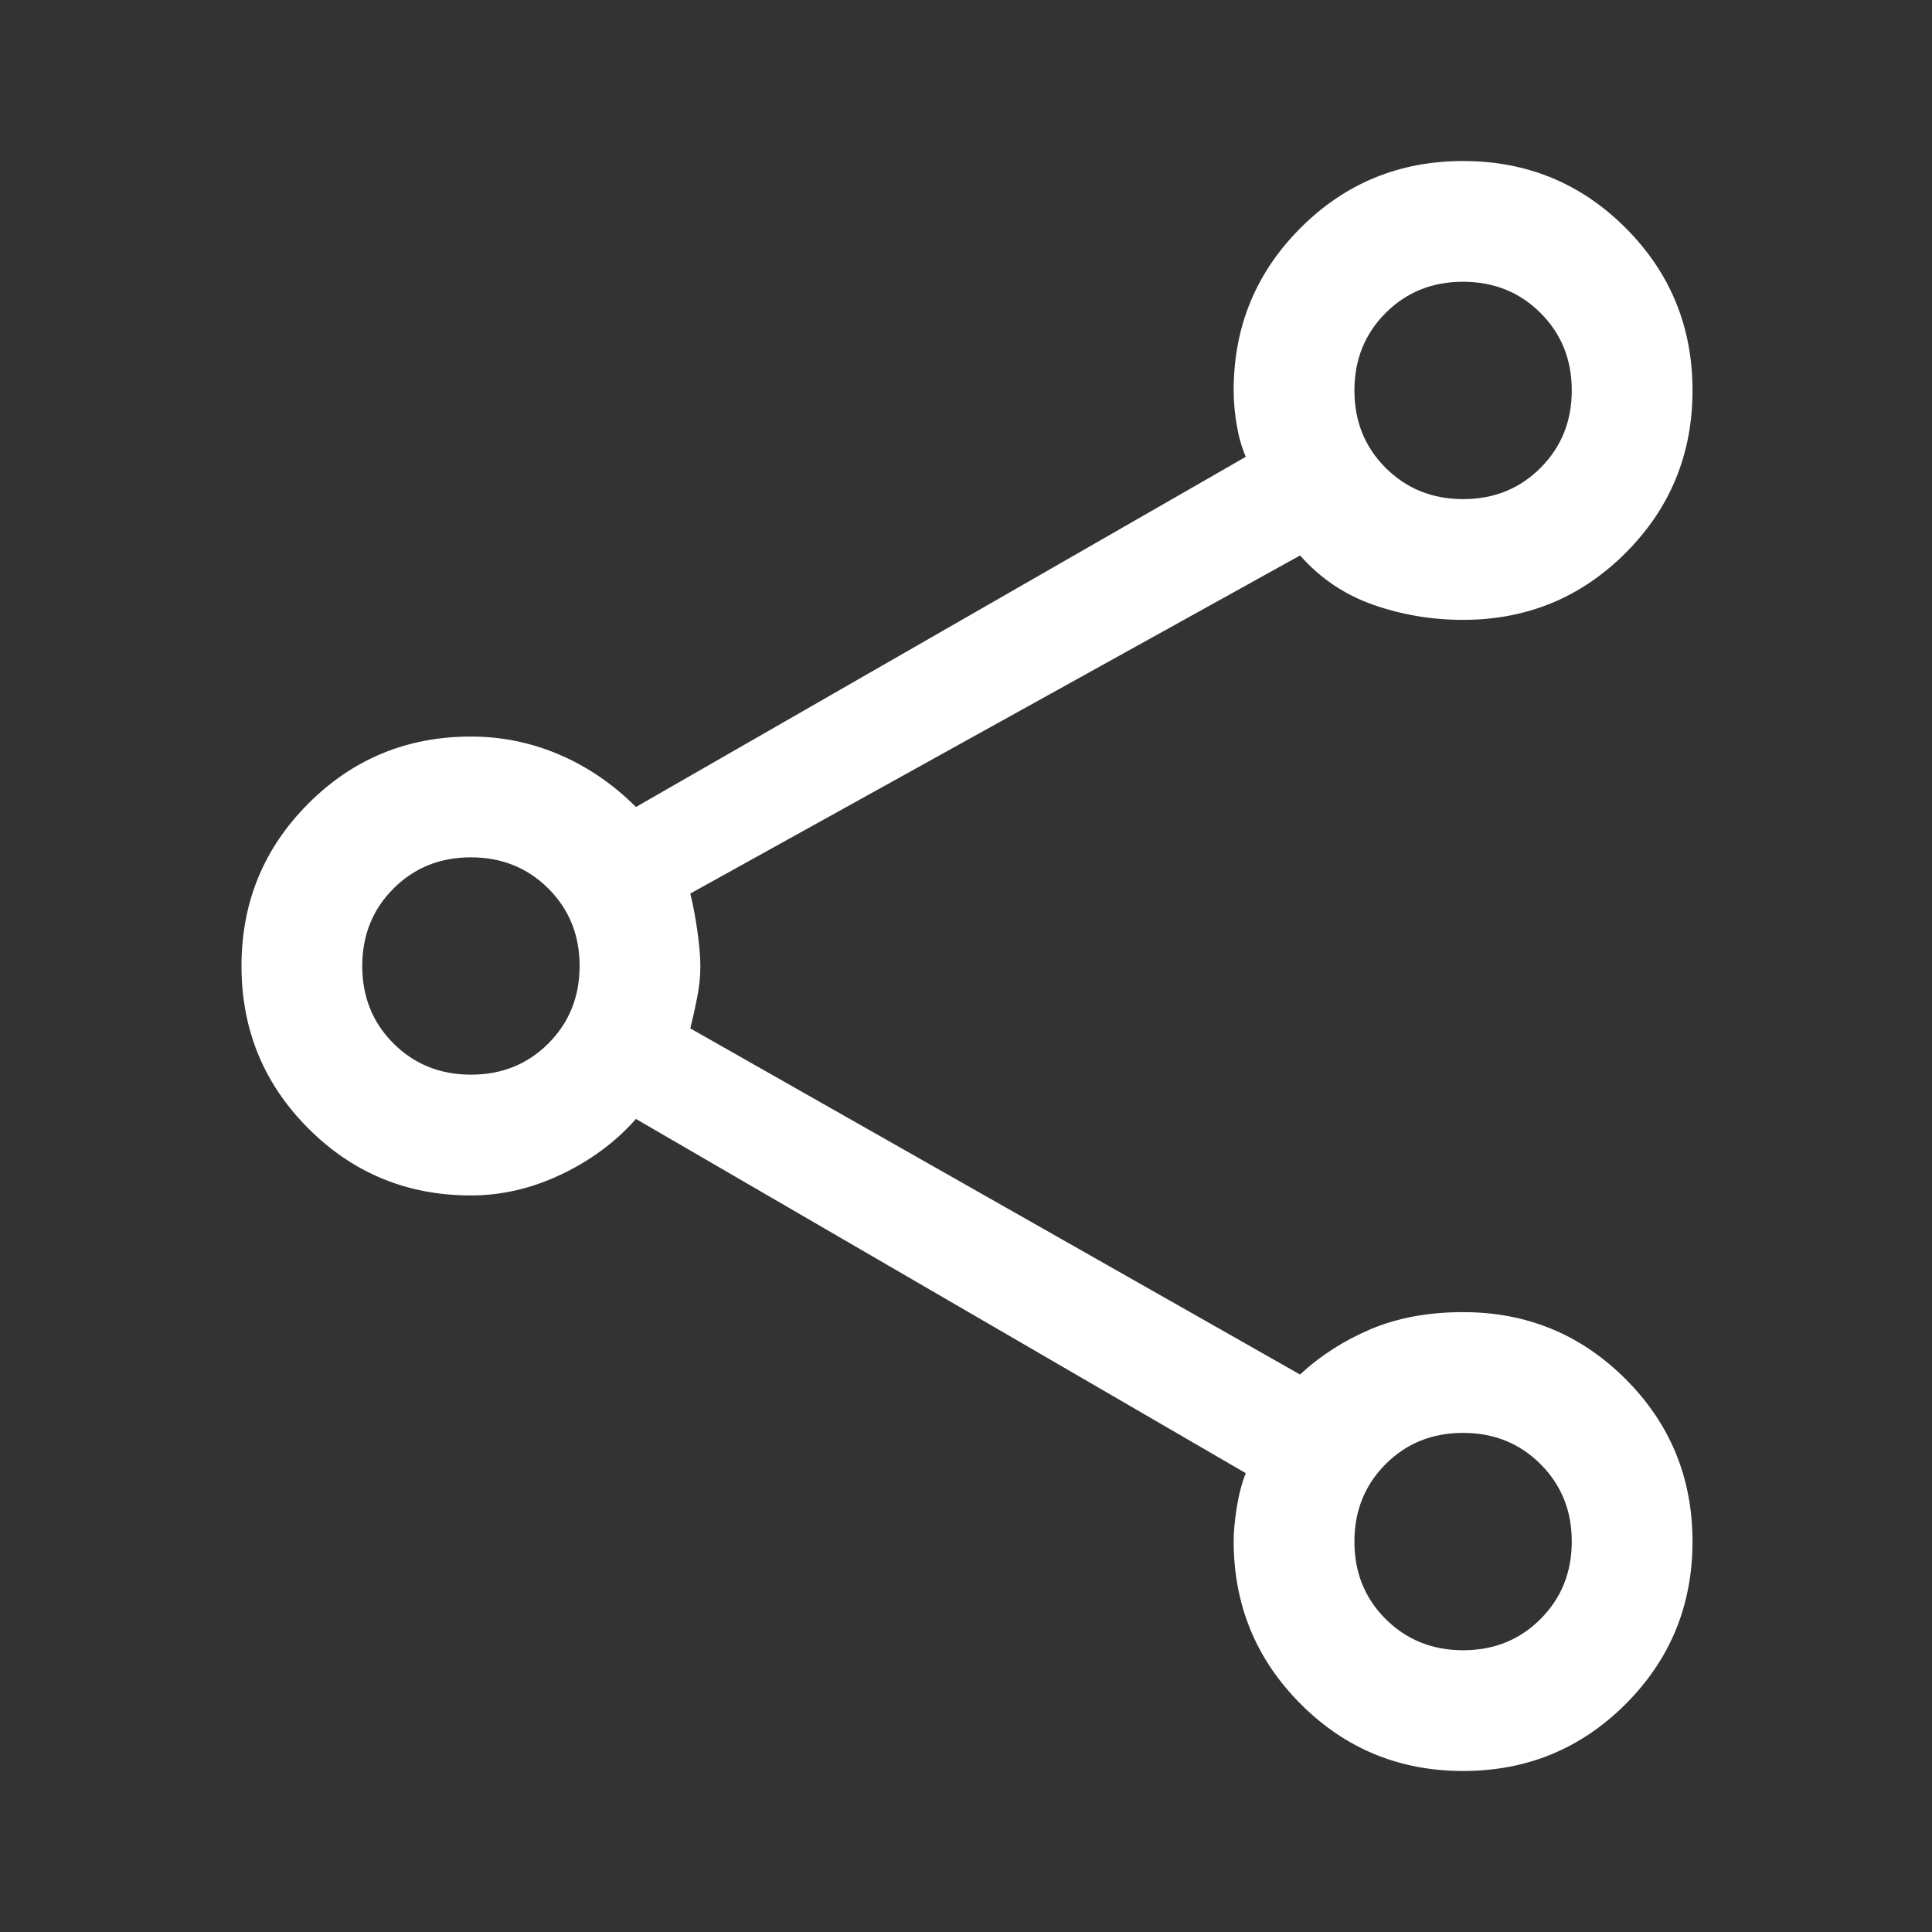 <svg width="50" height="50" viewBox="0 0 50 50" fill="none" xmlns="http://www.w3.org/2000/svg">
<rect x="0" y="0" width="50" height="50" fill="#333333" stroke="none"/>
<path d="M37.865 45.833C36.215 45.833 34.813 45.254 33.659 44.097C32.504 42.939 31.927 41.533 31.927 39.879C31.927 39.647 31.953 39.364 32.005 39.029C32.057 38.694 32.135 38.393 32.24 38.125L16.458 28.958C15.938 29.549 15.295 30.026 14.531 30.391C13.767 30.755 12.986 30.938 12.188 30.938C10.538 30.938 9.136 30.36 7.982 29.206C6.827 28.051 6.25 26.649 6.25 25C6.25 23.351 6.827 21.949 7.982 20.794C9.136 19.64 10.538 19.062 12.188 19.062C12.986 19.062 13.75 19.219 14.479 19.531C15.208 19.844 15.868 20.295 16.458 20.885L32.24 11.823C32.135 11.577 32.057 11.301 32.005 10.994C31.953 10.687 31.927 10.391 31.927 10.104C31.927 8.455 32.504 7.053 33.659 5.898C34.813 4.744 36.215 4.167 37.865 4.167C39.514 4.167 40.916 4.744 42.07 5.898C43.225 7.053 43.802 8.455 43.802 10.104C43.802 11.754 43.225 13.155 42.07 14.31C40.916 15.464 39.514 16.042 37.865 16.042C37.054 16.042 36.278 15.911 35.538 15.651C34.797 15.391 34.167 14.965 33.646 14.375L17.865 23.125C17.934 23.403 17.995 23.724 18.047 24.088C18.099 24.453 18.125 24.761 18.125 25.012C18.125 25.264 18.099 25.524 18.047 25.794C17.995 26.063 17.934 26.337 17.865 26.615L33.646 35.573C34.167 35.087 34.774 34.696 35.469 34.401C36.163 34.106 36.962 33.958 37.865 33.958C39.514 33.958 40.916 34.536 42.07 35.69C43.225 36.845 43.802 38.246 43.802 39.896C43.802 41.545 43.225 42.947 42.07 44.102C40.916 45.256 39.514 45.833 37.865 45.833ZM37.866 12.917C38.664 12.917 39.332 12.647 39.87 12.107C40.408 11.568 40.677 10.9 40.677 10.102C40.677 9.305 40.407 8.637 39.868 8.099C39.329 7.561 38.66 7.292 37.863 7.292C37.065 7.292 36.398 7.561 35.859 8.101C35.321 8.64 35.052 9.309 35.052 10.106C35.052 10.903 35.322 11.571 35.861 12.109C36.401 12.648 37.069 12.917 37.866 12.917ZM12.189 27.812C12.987 27.812 13.655 27.543 14.193 27.003C14.731 26.464 15 25.796 15 24.998C15 24.201 14.73 23.533 14.191 22.995C13.652 22.457 12.983 22.188 12.186 22.188C11.388 22.188 10.72 22.457 10.182 22.997C9.644 23.536 9.375 24.204 9.375 25.002C9.375 25.799 9.645 26.467 10.184 27.005C10.723 27.543 11.392 27.812 12.189 27.812ZM37.866 42.708C38.664 42.708 39.332 42.439 39.87 41.899C40.408 41.36 40.677 40.691 40.677 39.894C40.677 39.097 40.407 38.429 39.868 37.891C39.329 37.352 38.66 37.083 37.863 37.083C37.065 37.083 36.398 37.353 35.859 37.892C35.321 38.432 35.052 39.1 35.052 39.898C35.052 40.695 35.322 41.363 35.861 41.901C36.401 42.439 37.069 42.708 37.866 42.708Z" fill="white"/>
</svg>

